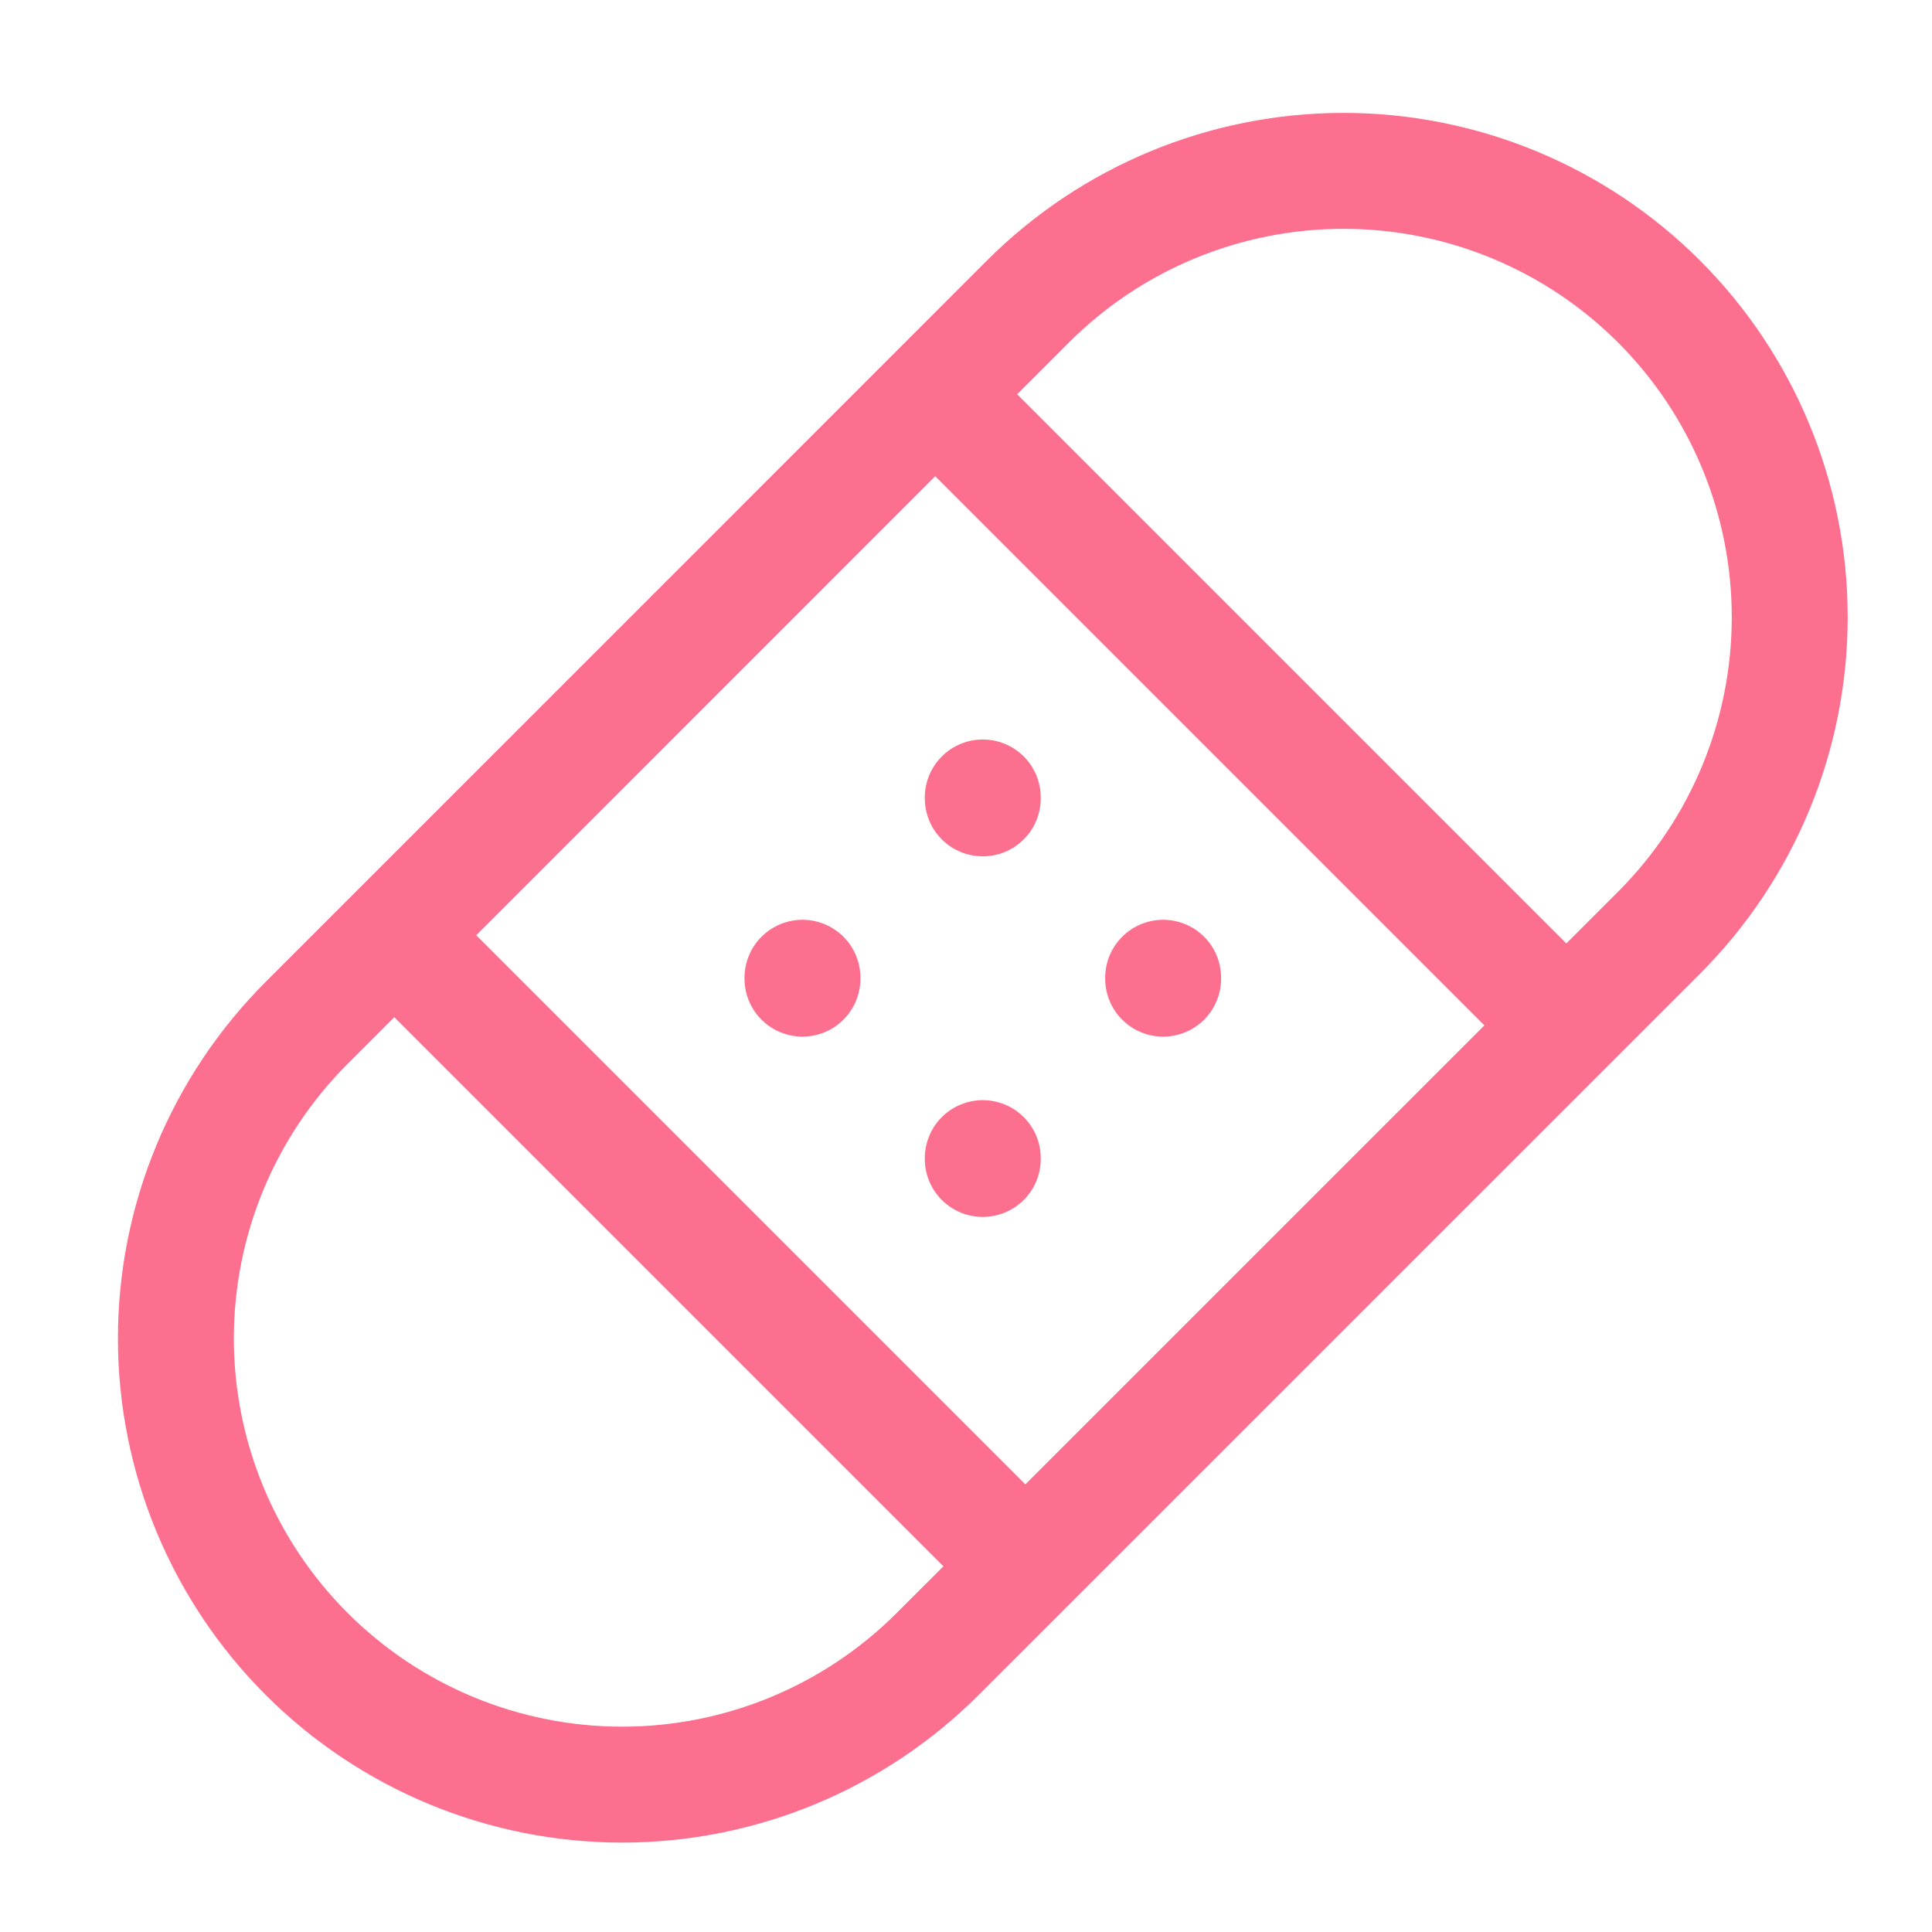<svg width="25" height="25" viewBox="0 0 25 25" fill="none" xmlns="http://www.w3.org/2000/svg">
<g clip-path="url(#clip0_387_16454)">
<path d="M15.051 12.652V12.664" stroke="#FD6F8E" stroke-width="1.5" stroke-linecap="round" stroke-linejoin="round"/>
<path d="M10.384 12.652V12.664" stroke="#FD6F8E" stroke-width="1.5" stroke-linecap="round" stroke-linejoin="round"/>
<path d="M12.717 10.319V10.331" stroke="#FD6F8E" stroke-width="1.5" stroke-linecap="round" stroke-linejoin="round"/>
<path d="M12.717 14.986V14.997" stroke="#FD6F8E" stroke-width="1.5" stroke-linecap="round" stroke-linejoin="round"/>
<path d="M3.968 13.236L13.301 3.902C14.384 2.819 15.853 2.211 17.384 2.211C18.916 2.211 20.385 2.819 21.468 3.902C22.551 4.985 23.159 6.454 23.159 7.986C23.159 9.517 22.551 10.986 21.468 12.069L12.134 21.402C11.051 22.485 9.582 23.093 8.051 23.093C6.519 23.093 5.051 22.485 3.968 21.402C2.885 20.319 2.276 18.85 2.276 17.319C2.276 15.787 2.885 14.319 3.968 13.236Z" stroke="#FD6F8E" stroke-width="1.5" stroke-linecap="round" stroke-linejoin="round"/>
<path d="M5 12L13 20" stroke="#FD6F8E" stroke-width="1.5"/>
<path d="M12 5L20 13" stroke="#FD6F8E" stroke-width="1.5"/>
</g>
<defs>
<clipPath id="clip0_387_16454">
<rect width="24" height="24" fill="white" transform="translate(0.717 0.652)"/>
</clipPath>
</defs>
</svg>
